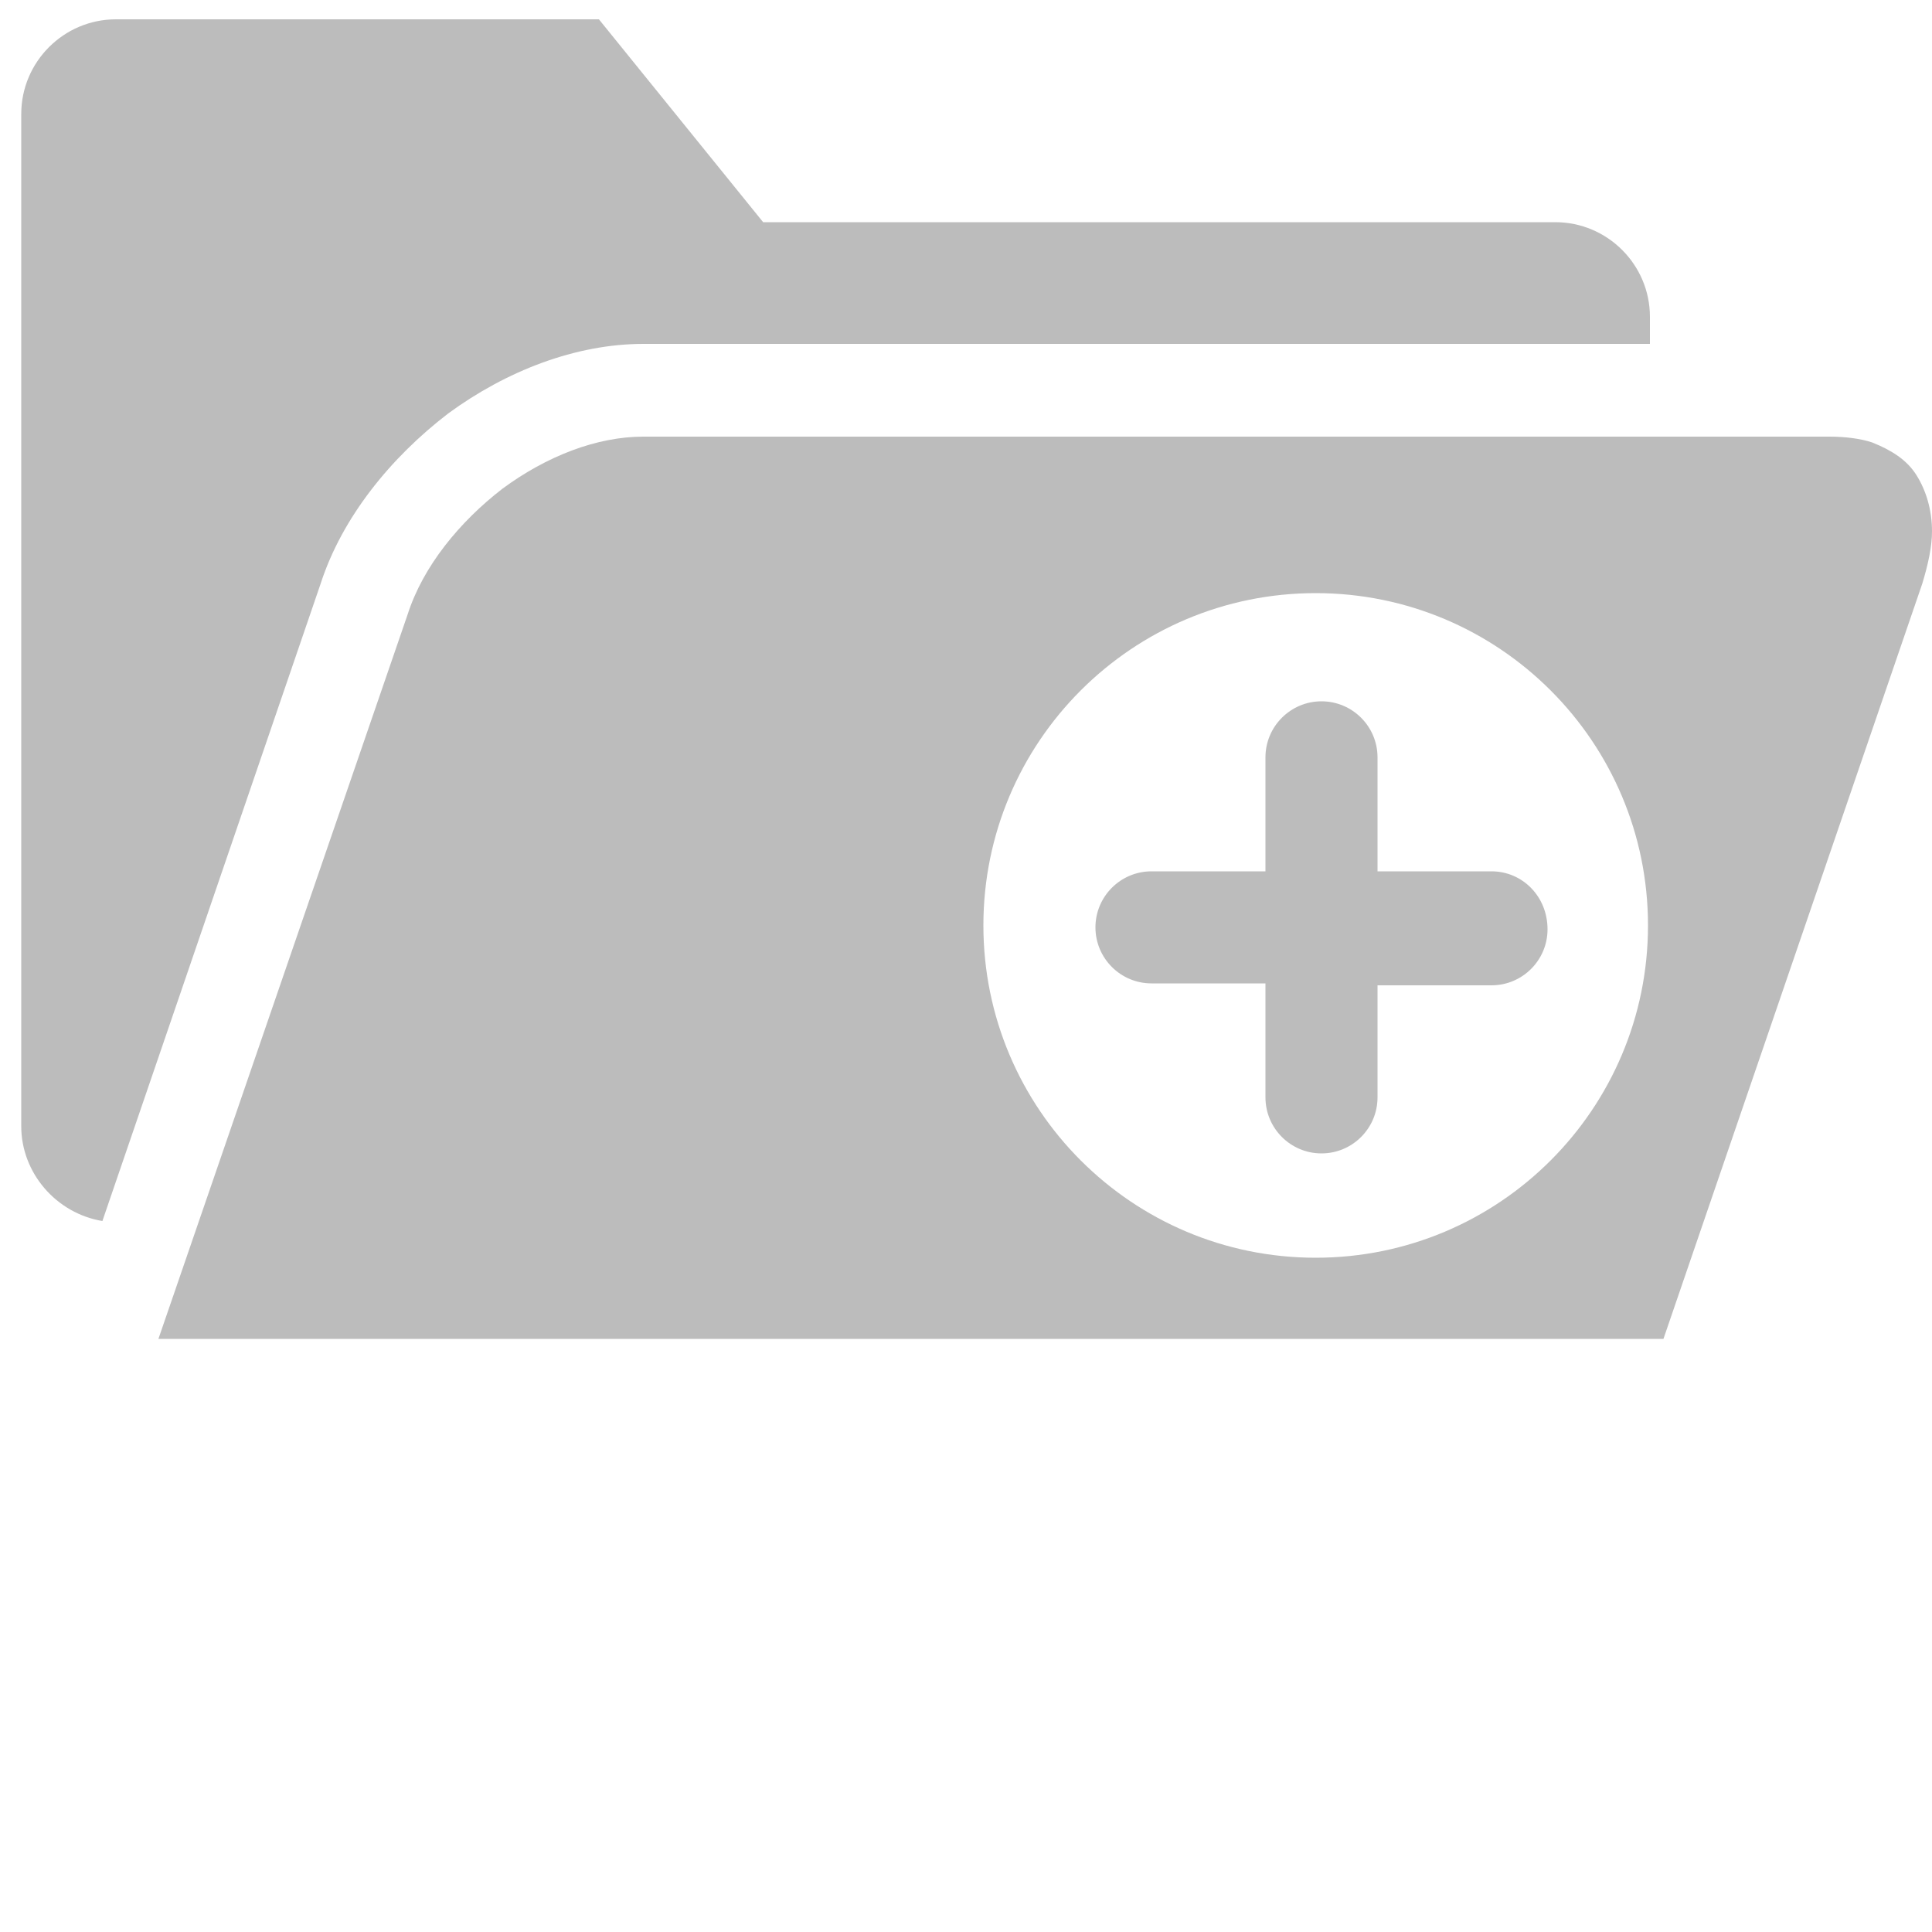 <?xml version="1.0" encoding="utf-8"?> <svg xmlns="http://www.w3.org/2000/svg" viewBox="0 0 100 100"><style type="text/css"> .st0{fill:#BCBCBC;} </style><path class="st0" d="M99.2 24.6c-0.5-0.8-1.3-1.3-2.3-1.7 -0.6-0.2-1.4-0.3-2.2-0.3H33.3c-2.4 0-5 1-7.3 2.7 -2.2 1.7-4.1 4-4.9 6.5L8.2 69.3h77.9l13.4-39.1c0.3-1 0.5-1.9 0.5-2.7C100 26.4 99.7 25.4 99.2 24.6zM68.1 65.1c-9.5 0-17.2-7.7-17.2-17.2s7.7-17.2 17.2-17.2c9.5 0 17.2 7.7 17.2 17.2S77.6 65.1 68.1 65.1z"/><path class="st0" d="M23.2 21.4c3-2.2 6.6-3.6 10.1-3.6h52.1v-1.4c0-2.7-2.2-4.9-4.9-4.9h-41L31 1H6C3.3 1 1.1 3.2 1.1 5.9v52.4c0 2.4 1.8 4.5 4.2 4.9l11.3-33C17.7 26.8 20.2 23.7 23.2 21.4z"/><path class="st0" d="M77.2 45.1h-5.9v-5.9c0-1.6-1.3-2.9-2.9-2.9 -1.6 0-2.9 1.3-2.9 2.9v5.9h-5.9c-1.6 0-2.9 1.3-2.9 2.9 0 1.6 1.3 2.9 2.9 2.9h5.9v5.9c0 1.6 1.3 2.9 2.9 2.9 1.6 0 2.9-1.3 2.9-2.9V51h5.9c1.6 0 2.9-1.3 2.9-2.9C80.1 46.4 78.8 45.1 77.2 45.1z"/></svg>
